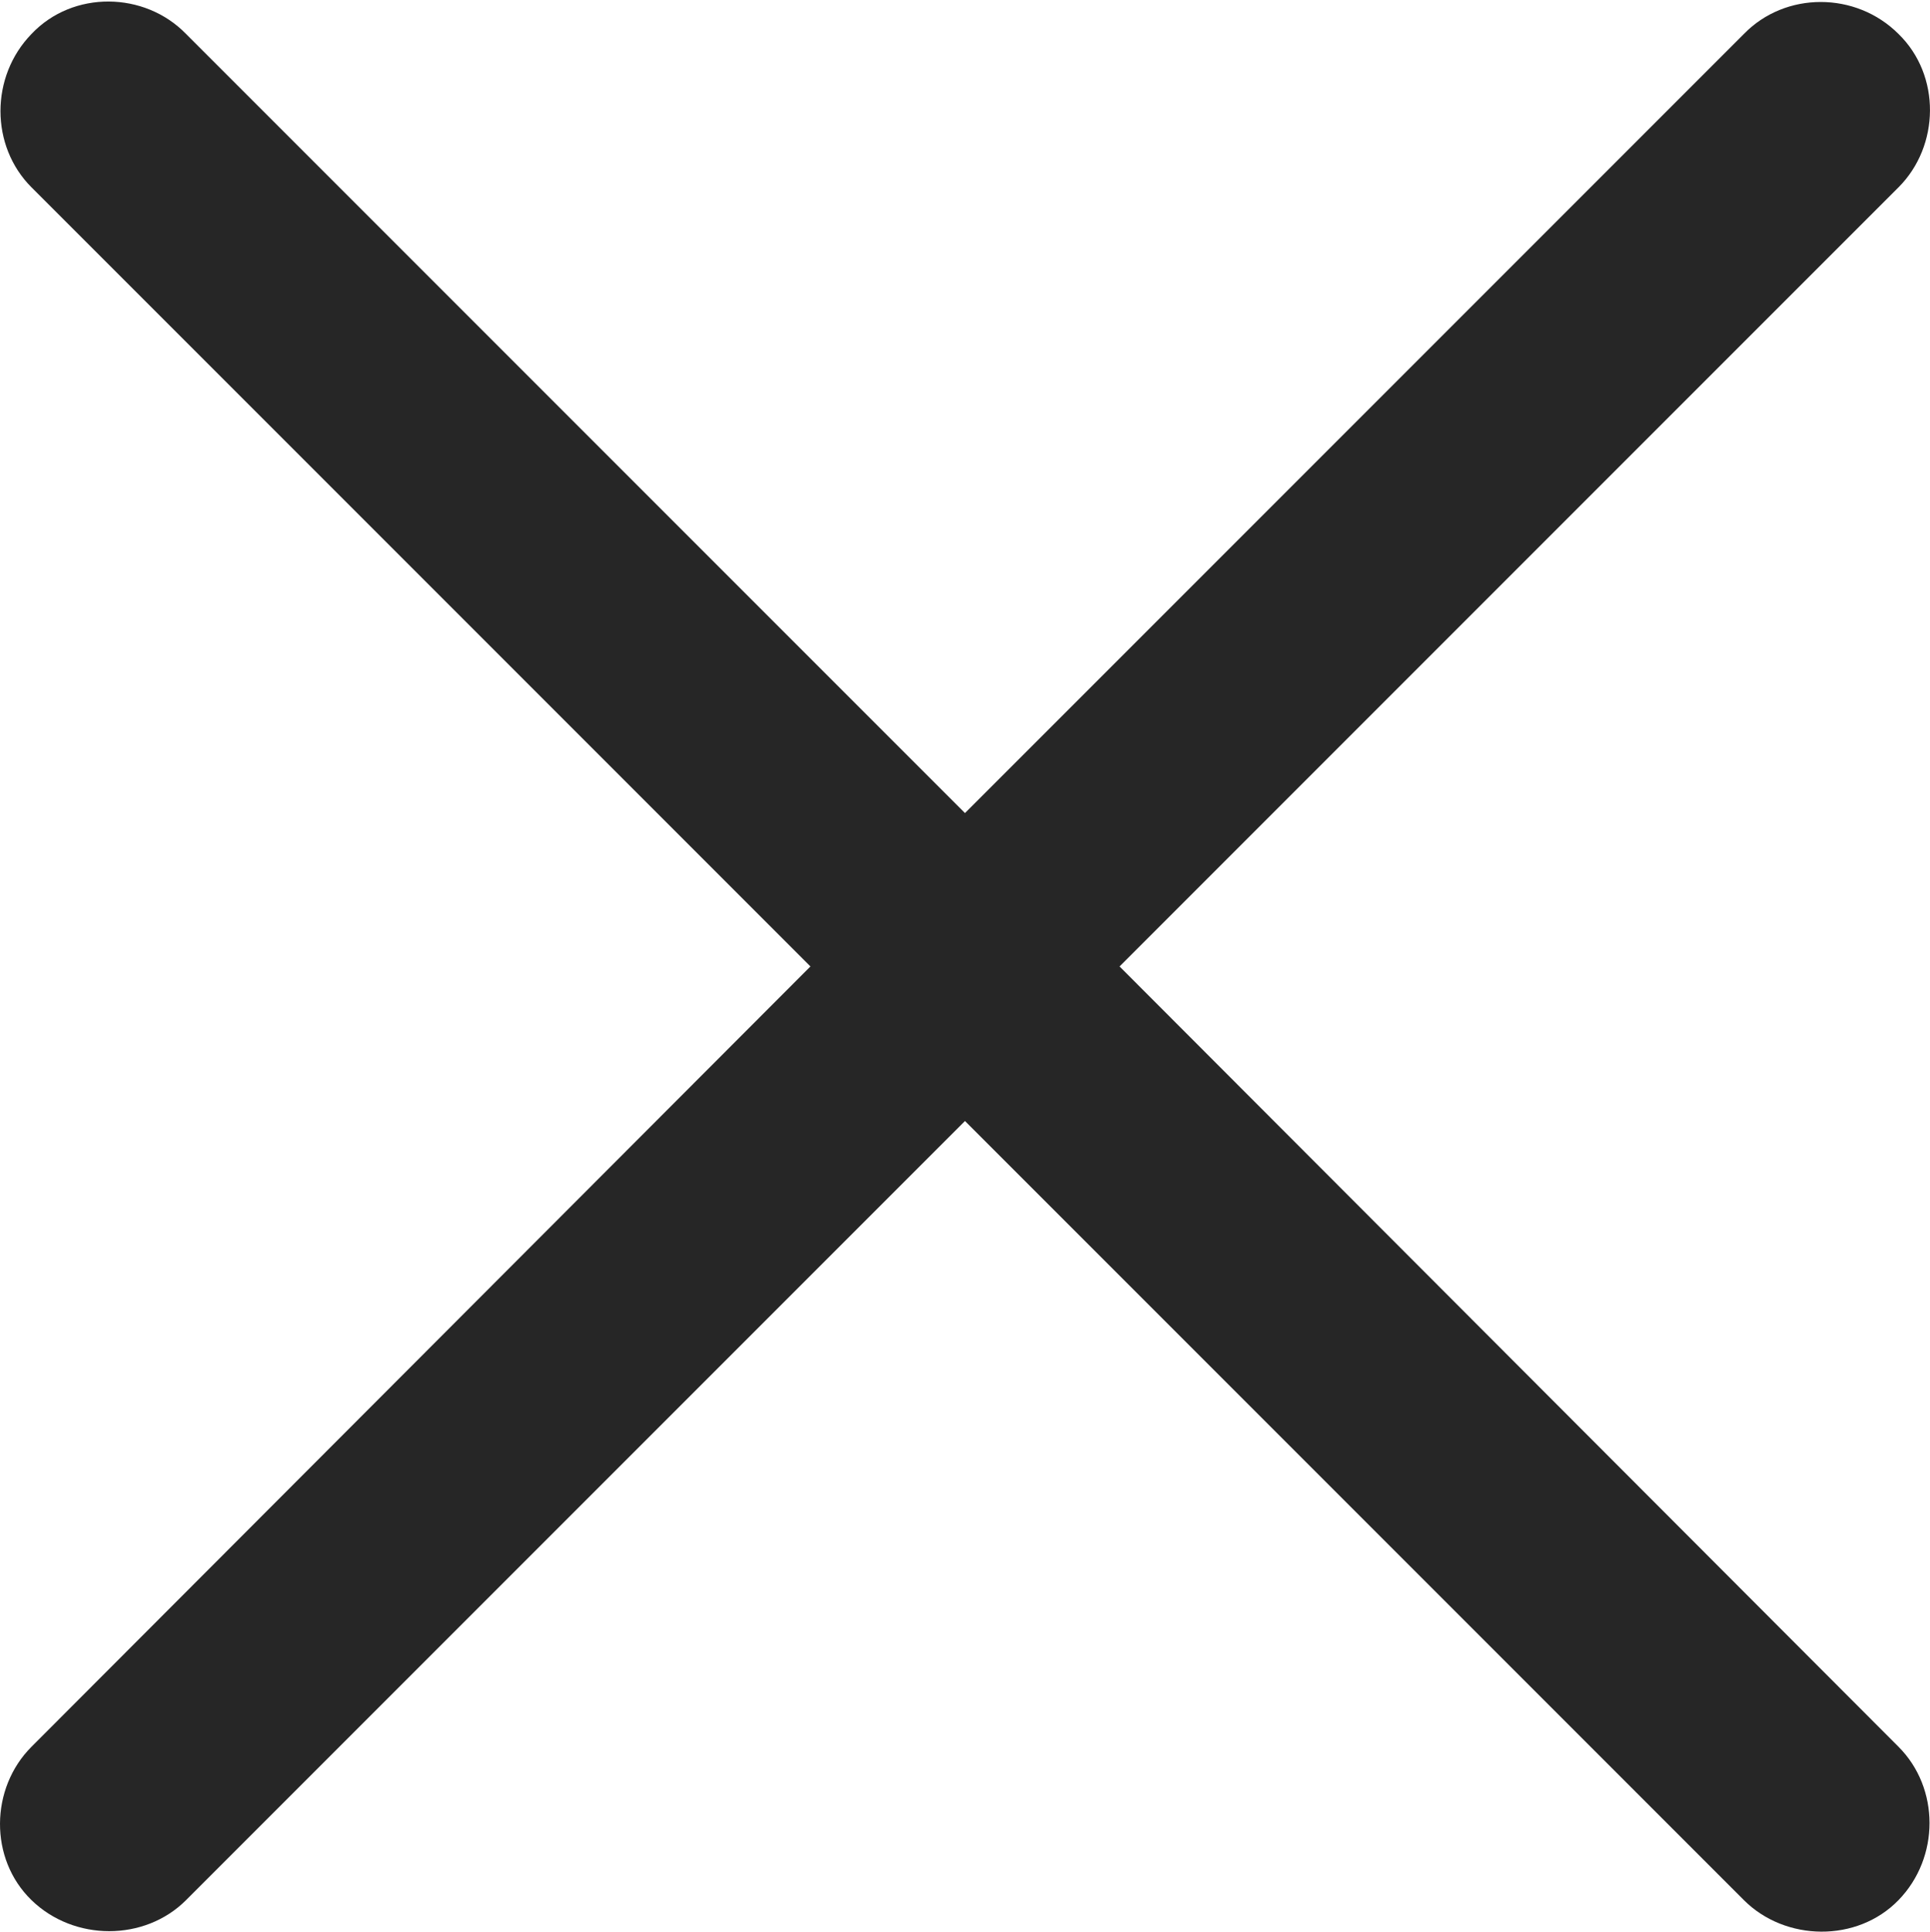 <?xml version="1.0" encoding="UTF-8"?>
<!--Generator: Apple Native CoreSVG 175.5-->
<!DOCTYPE svg
PUBLIC "-//W3C//DTD SVG 1.1//EN"
       "http://www.w3.org/Graphics/SVG/1.1/DTD/svg11.dtd">
<svg version="1.1" xmlns="http://www.w3.org/2000/svg" xmlns:xlink="http://www.w3.org/1999/xlink" width="38.715" height="38.739">
 <g>
  <rect height="38.739" opacity="0" width="38.715" x="0" y="0"/>
  <path d="M0.632 38.107C1.486 38.937 2.902 38.937 3.732 38.107L19.357 22.482L34.982 38.107C35.812 38.937 37.253 38.962 38.083 38.107C38.913 37.253 38.913 35.861 38.083 35.031L22.458 19.382L38.083 3.757C38.913 2.927 38.937 1.511 38.083 0.681C37.228-0.174 35.812-0.174 34.982 0.681L19.357 16.306L3.732 0.681C2.902-0.174 1.462-0.198 0.632 0.681C-0.198 1.535-0.198 2.927 0.632 3.757L16.257 19.382L0.632 35.031C-0.198 35.861-0.223 37.277 0.632 38.107Z" fill="#000000" fill-opacity="0.85"/>
 </g>
</svg>
